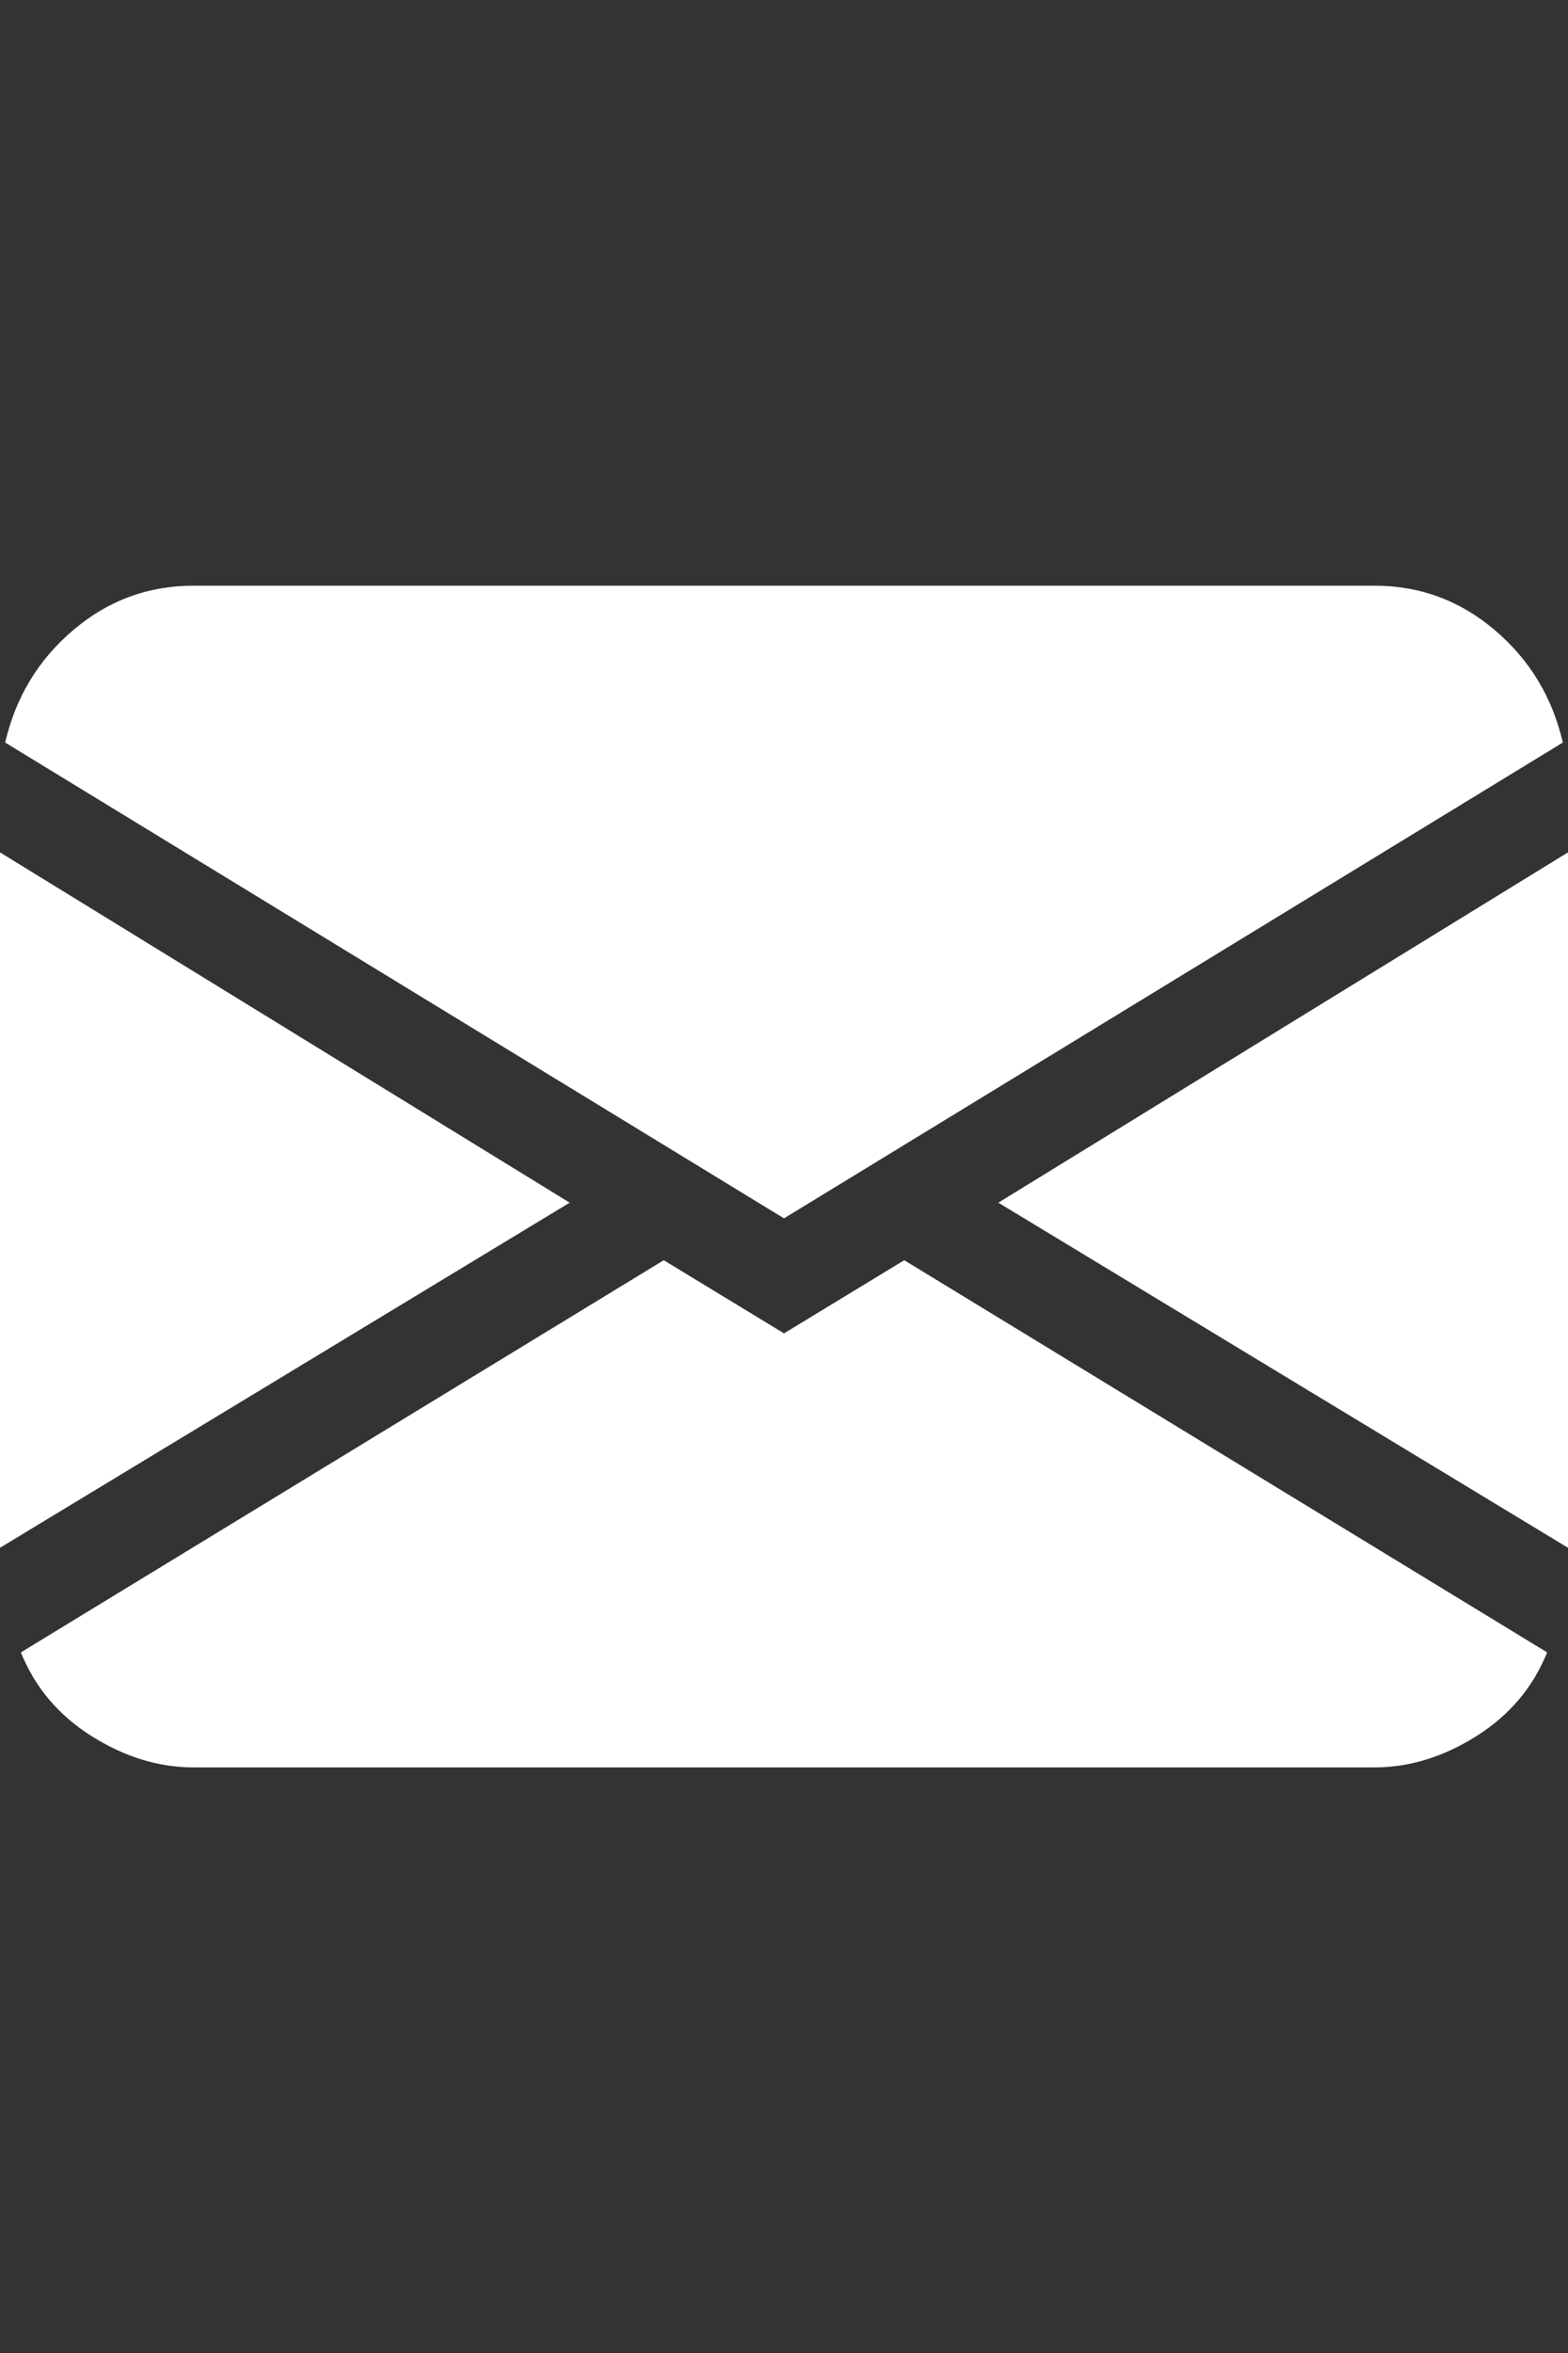 <svg width="16" height="24" viewBox="0 0 16 24" fill="none" xmlns="http://www.w3.org/2000/svg">
<rect x="0" y="0" width="16" height="24" fill="#333333" stroke="none"/>
<g clip-path="url(#clip0_5_204)">
<path d="M0.053 7.574C0.16 7.111 0.391 6.729 0.747 6.427C1.102 6.125 1.511 5.974 1.973 5.974H14.027C14.489 5.974 14.898 6.125 15.253 6.427C15.609 6.729 15.84 7.111 15.947 7.574L8 12.427L0.053 7.574ZM0 8.694V15.787L5.813 12.267L0 8.694ZM6.773 12.854L0.213 16.854C0.356 17.209 0.596 17.494 0.933 17.707C1.271 17.92 1.618 18.027 1.973 18.027H14.027C14.382 18.027 14.729 17.92 15.067 17.707C15.404 17.494 15.644 17.209 15.787 16.854L9.227 12.854L8 13.6L6.773 12.854ZM10.187 12.267L16 15.787V8.694L10.187 12.267Z" fill="white"/>
</g>
<defs>
<clipPath id="clip0_5_204">
<rect width="16" height="16" fill="white" transform="matrix(1 0 0 -1 0 20)"/>
</clipPath>
</defs>
</svg>
